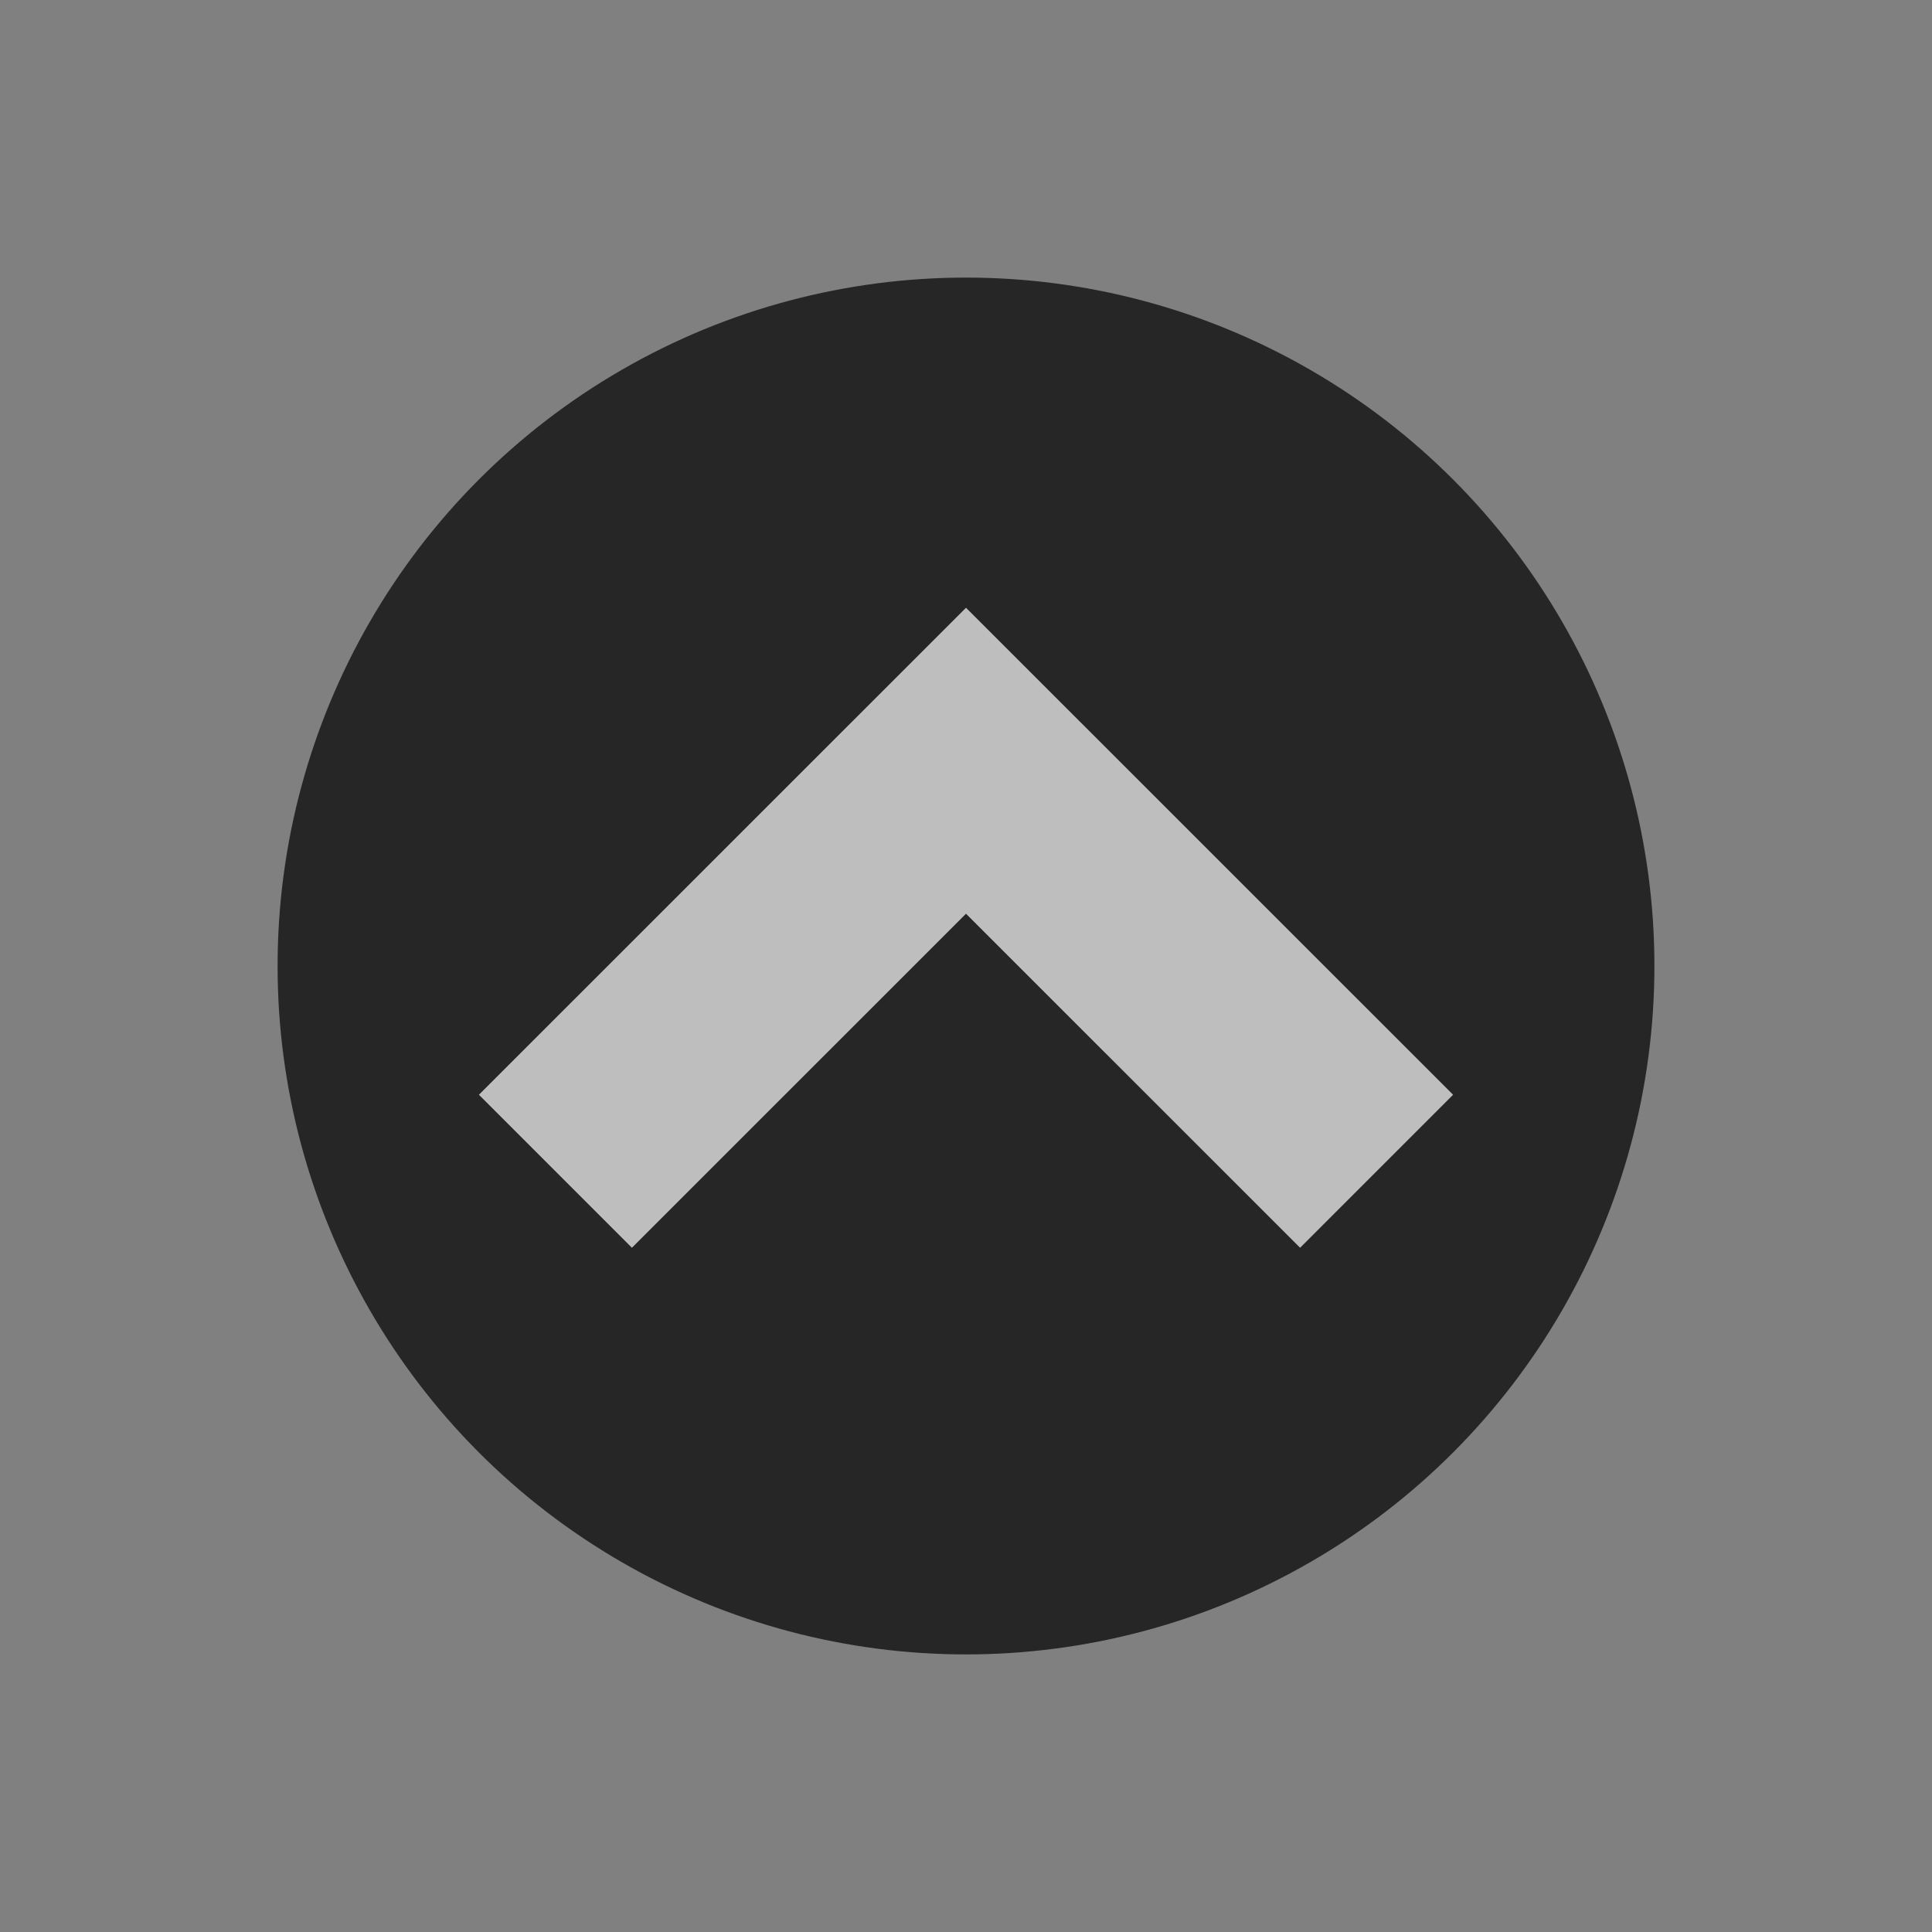 <svg id="Layer_1" data-name="Layer 1" xmlns="http://www.w3.org/2000/svg" width="250" height="250" viewBox="0 0 250 250"><rect x="0" y="0" width="250" height="250" fill="#808080" stroke="none"/><defs><style>.cls-1,.cls-2{opacity:0.7;}.cls-2{fill:none;stroke:#fff;stroke-miterlimit:10;stroke-width:28px;}</style></defs><title>Artboard 8</title><circle class="cls-1" cx="125" cy="125" r="89.08"/><polyline class="cls-2" points="71.87 151.56 125 98.44 178.13 151.56"/></svg>
